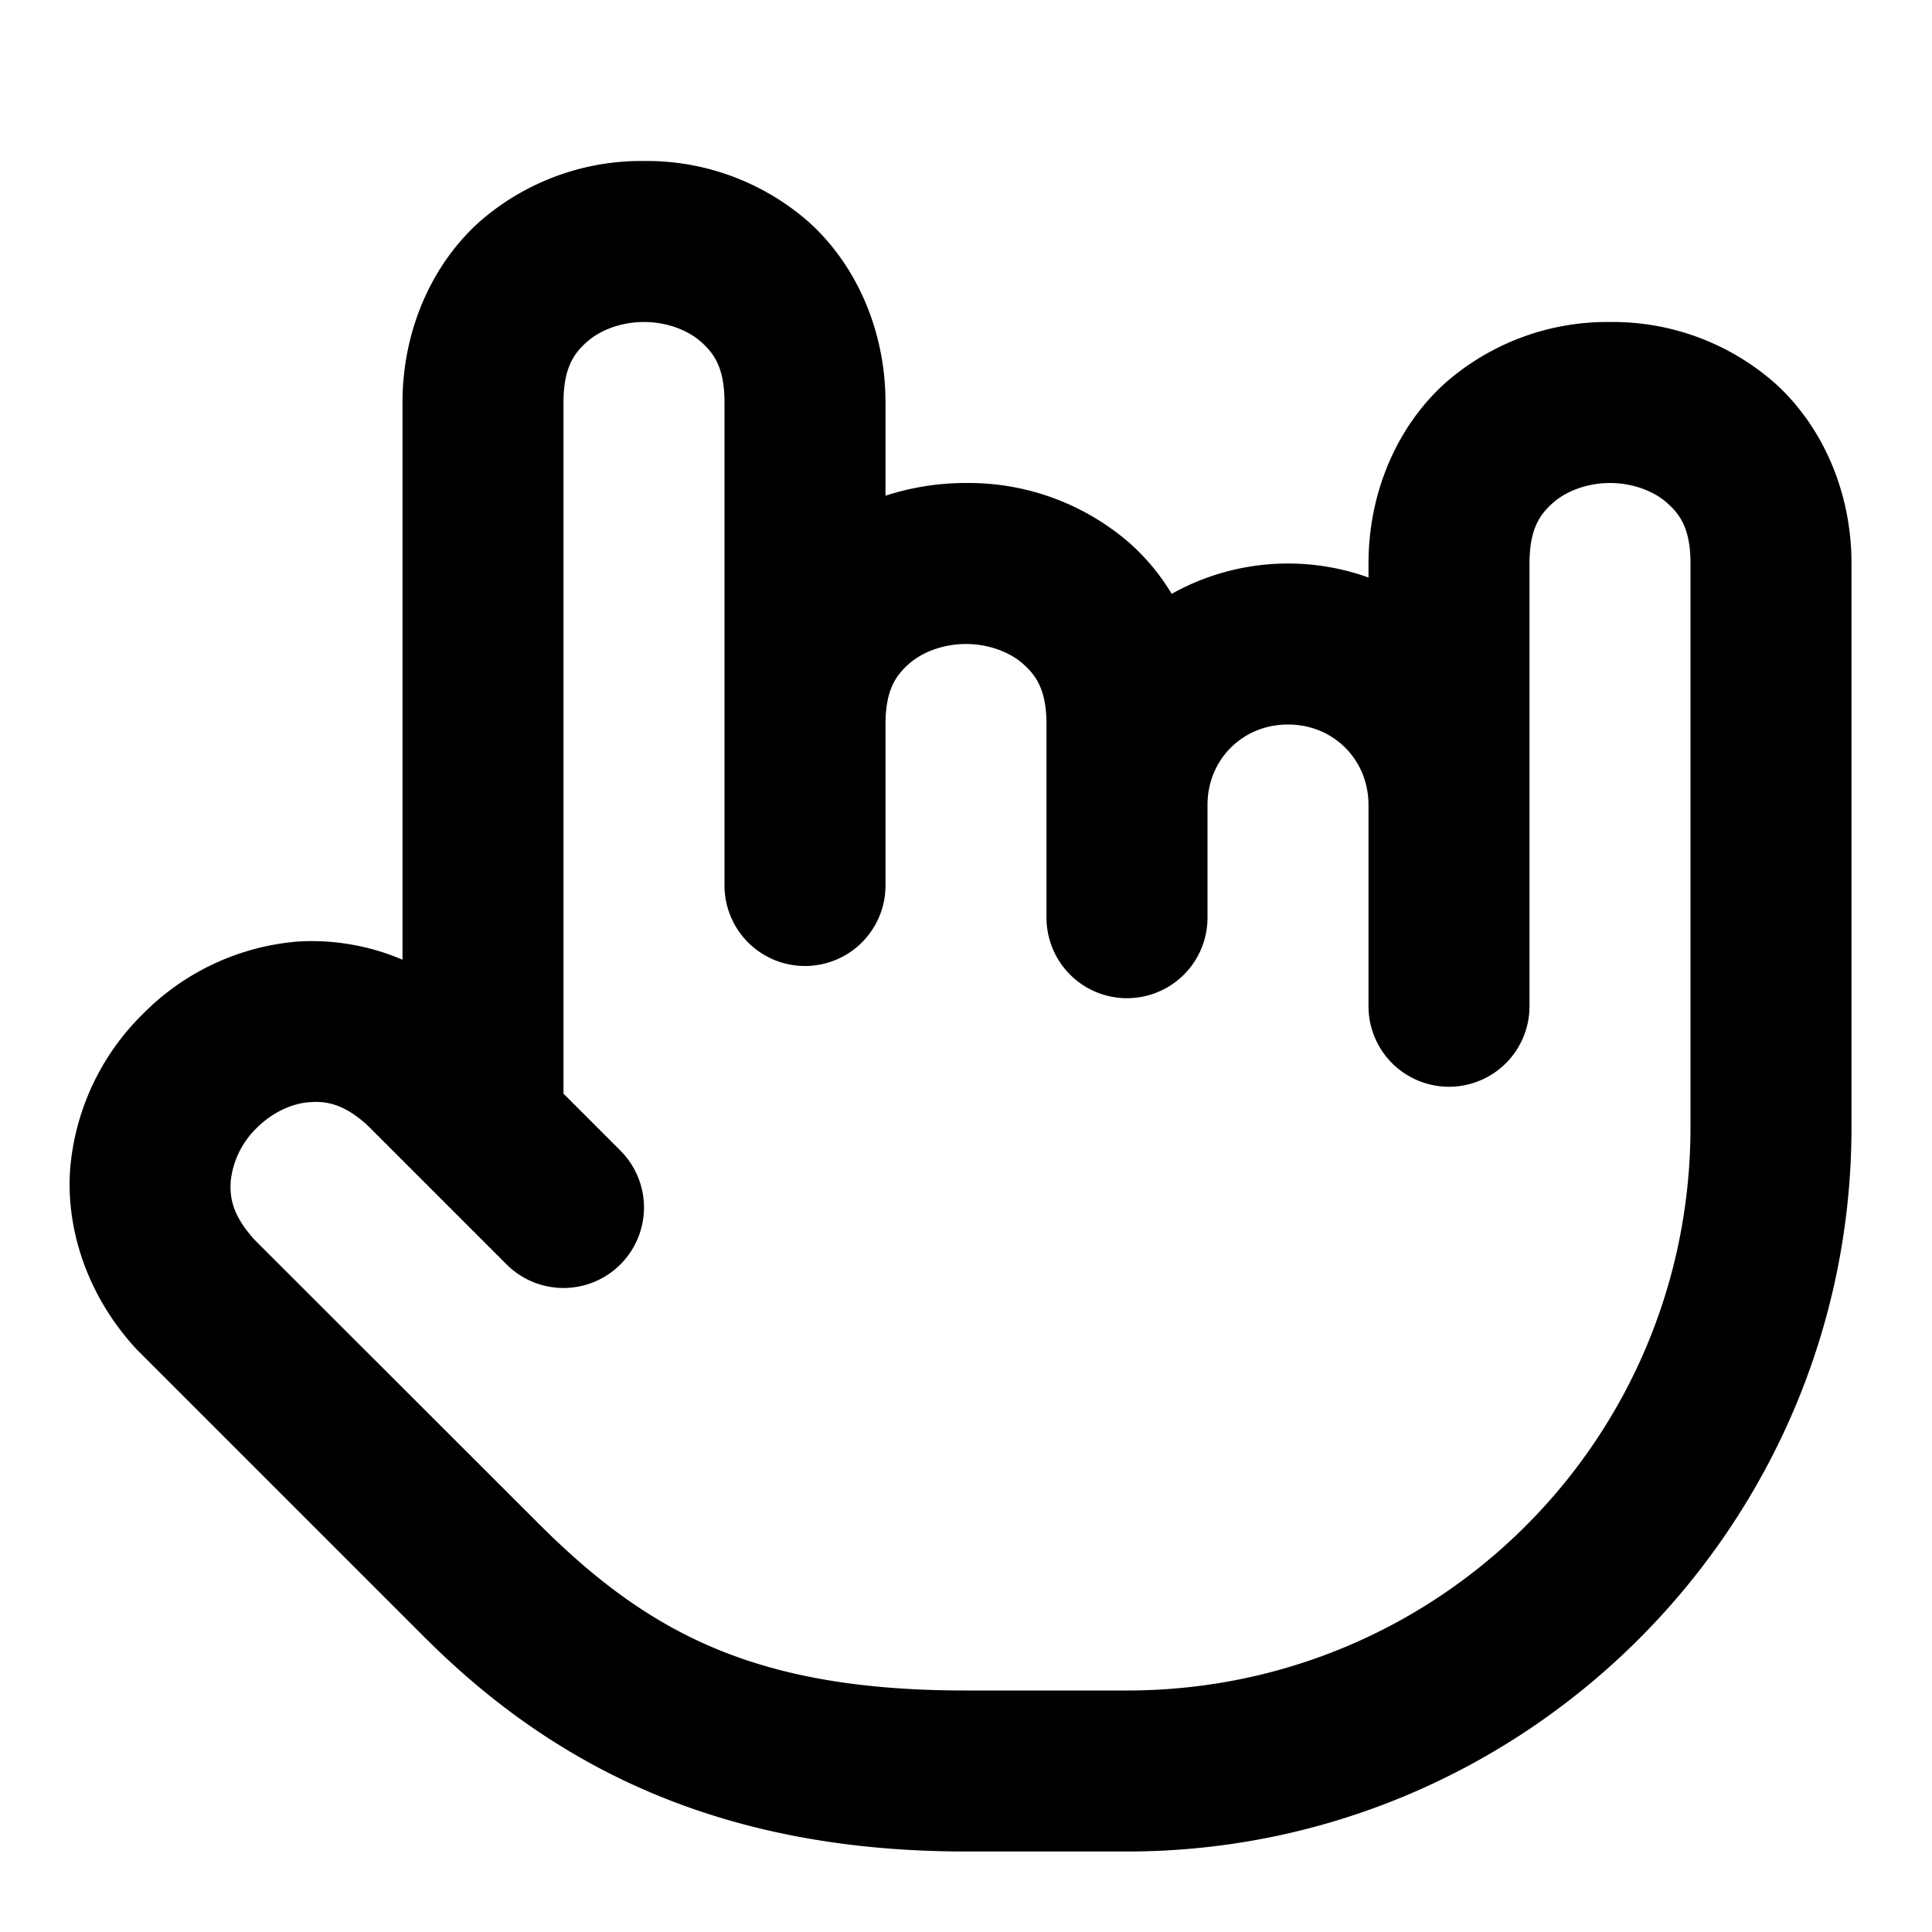 <svg xmlns="http://www.w3.org/2000/svg" width="24" height="24" viewBox="0 0 24 24"><path d="M8 2a3.05 3.05 0 0 0-2.04.752C5.38 3.269 5 4.083 5 5v6.922a2.86 2.86 0 0 0-1.31-.225 3.05 3.05 0 0 0-1.913.897 3.05 3.05 0 0 0-.904 1.91c-.06.75.205 1.573.795 2.226l.035.038 3.6 3.6.002.001C6.927 21.981 8.995 23 12 23h2c4.959 0 9-4.041 9-9V7c0-.917-.38-1.731-.96-2.248A3.05 3.05 0 0 0 20 4a3.05 3.05 0 0 0-2.04.752C17.38 5.269 17 6.083 17 7v.174a2.96 2.96 0 0 0-2.445.203 2.7 2.7 0 0 0-.516-.625A3.05 3.05 0 0 0 12 6a3.2 3.2 0 0 0-1 .158V5c0-.917-.38-1.731-.96-2.248A3.05 3.05 0 0 0 8 2zm0 2c.278 0 .542.098.71.248.17.15.29.335.29.752v6a1 1 0 0 0 1 1 1 1 0 0 0 1-1V9c0-.417.12-.602.29-.752.168-.15.432-.248.71-.248s.542.098.71.248c.17.15.29.335.29.752v2.4a1 1 0 0 0 1 1 1 1 0 0 0 1-1V10c0-.564.436-1 1-1s1 .436 1 1v2.5a1 1 0 0 0 1 1 1 1 0 0 0 1-1V7c0-.417.12-.602.29-.752.168-.15.432-.248.71-.248s.542.098.71.248c.17.15.29.335.29.752v7c0 3.878-3.122 7-7 7h-2c-2.594 0-3.926-.7-5.283-2.047l-.002-.002-3.563-3.56-.002-.004c-.256-.287-.3-.502-.283-.723a1.08 1.08 0 0 1 .322-.652c.188-.188.43-.304.653-.32.222-.018.437.027.724.288l1.727 1.727a1 1 0 0 0 1.414 0 1 1 0 0 0 0-1.414L7 13.586V5c0-.417.12-.602.29-.752C7.457 4.098 7.721 4 8 4z"/></svg>